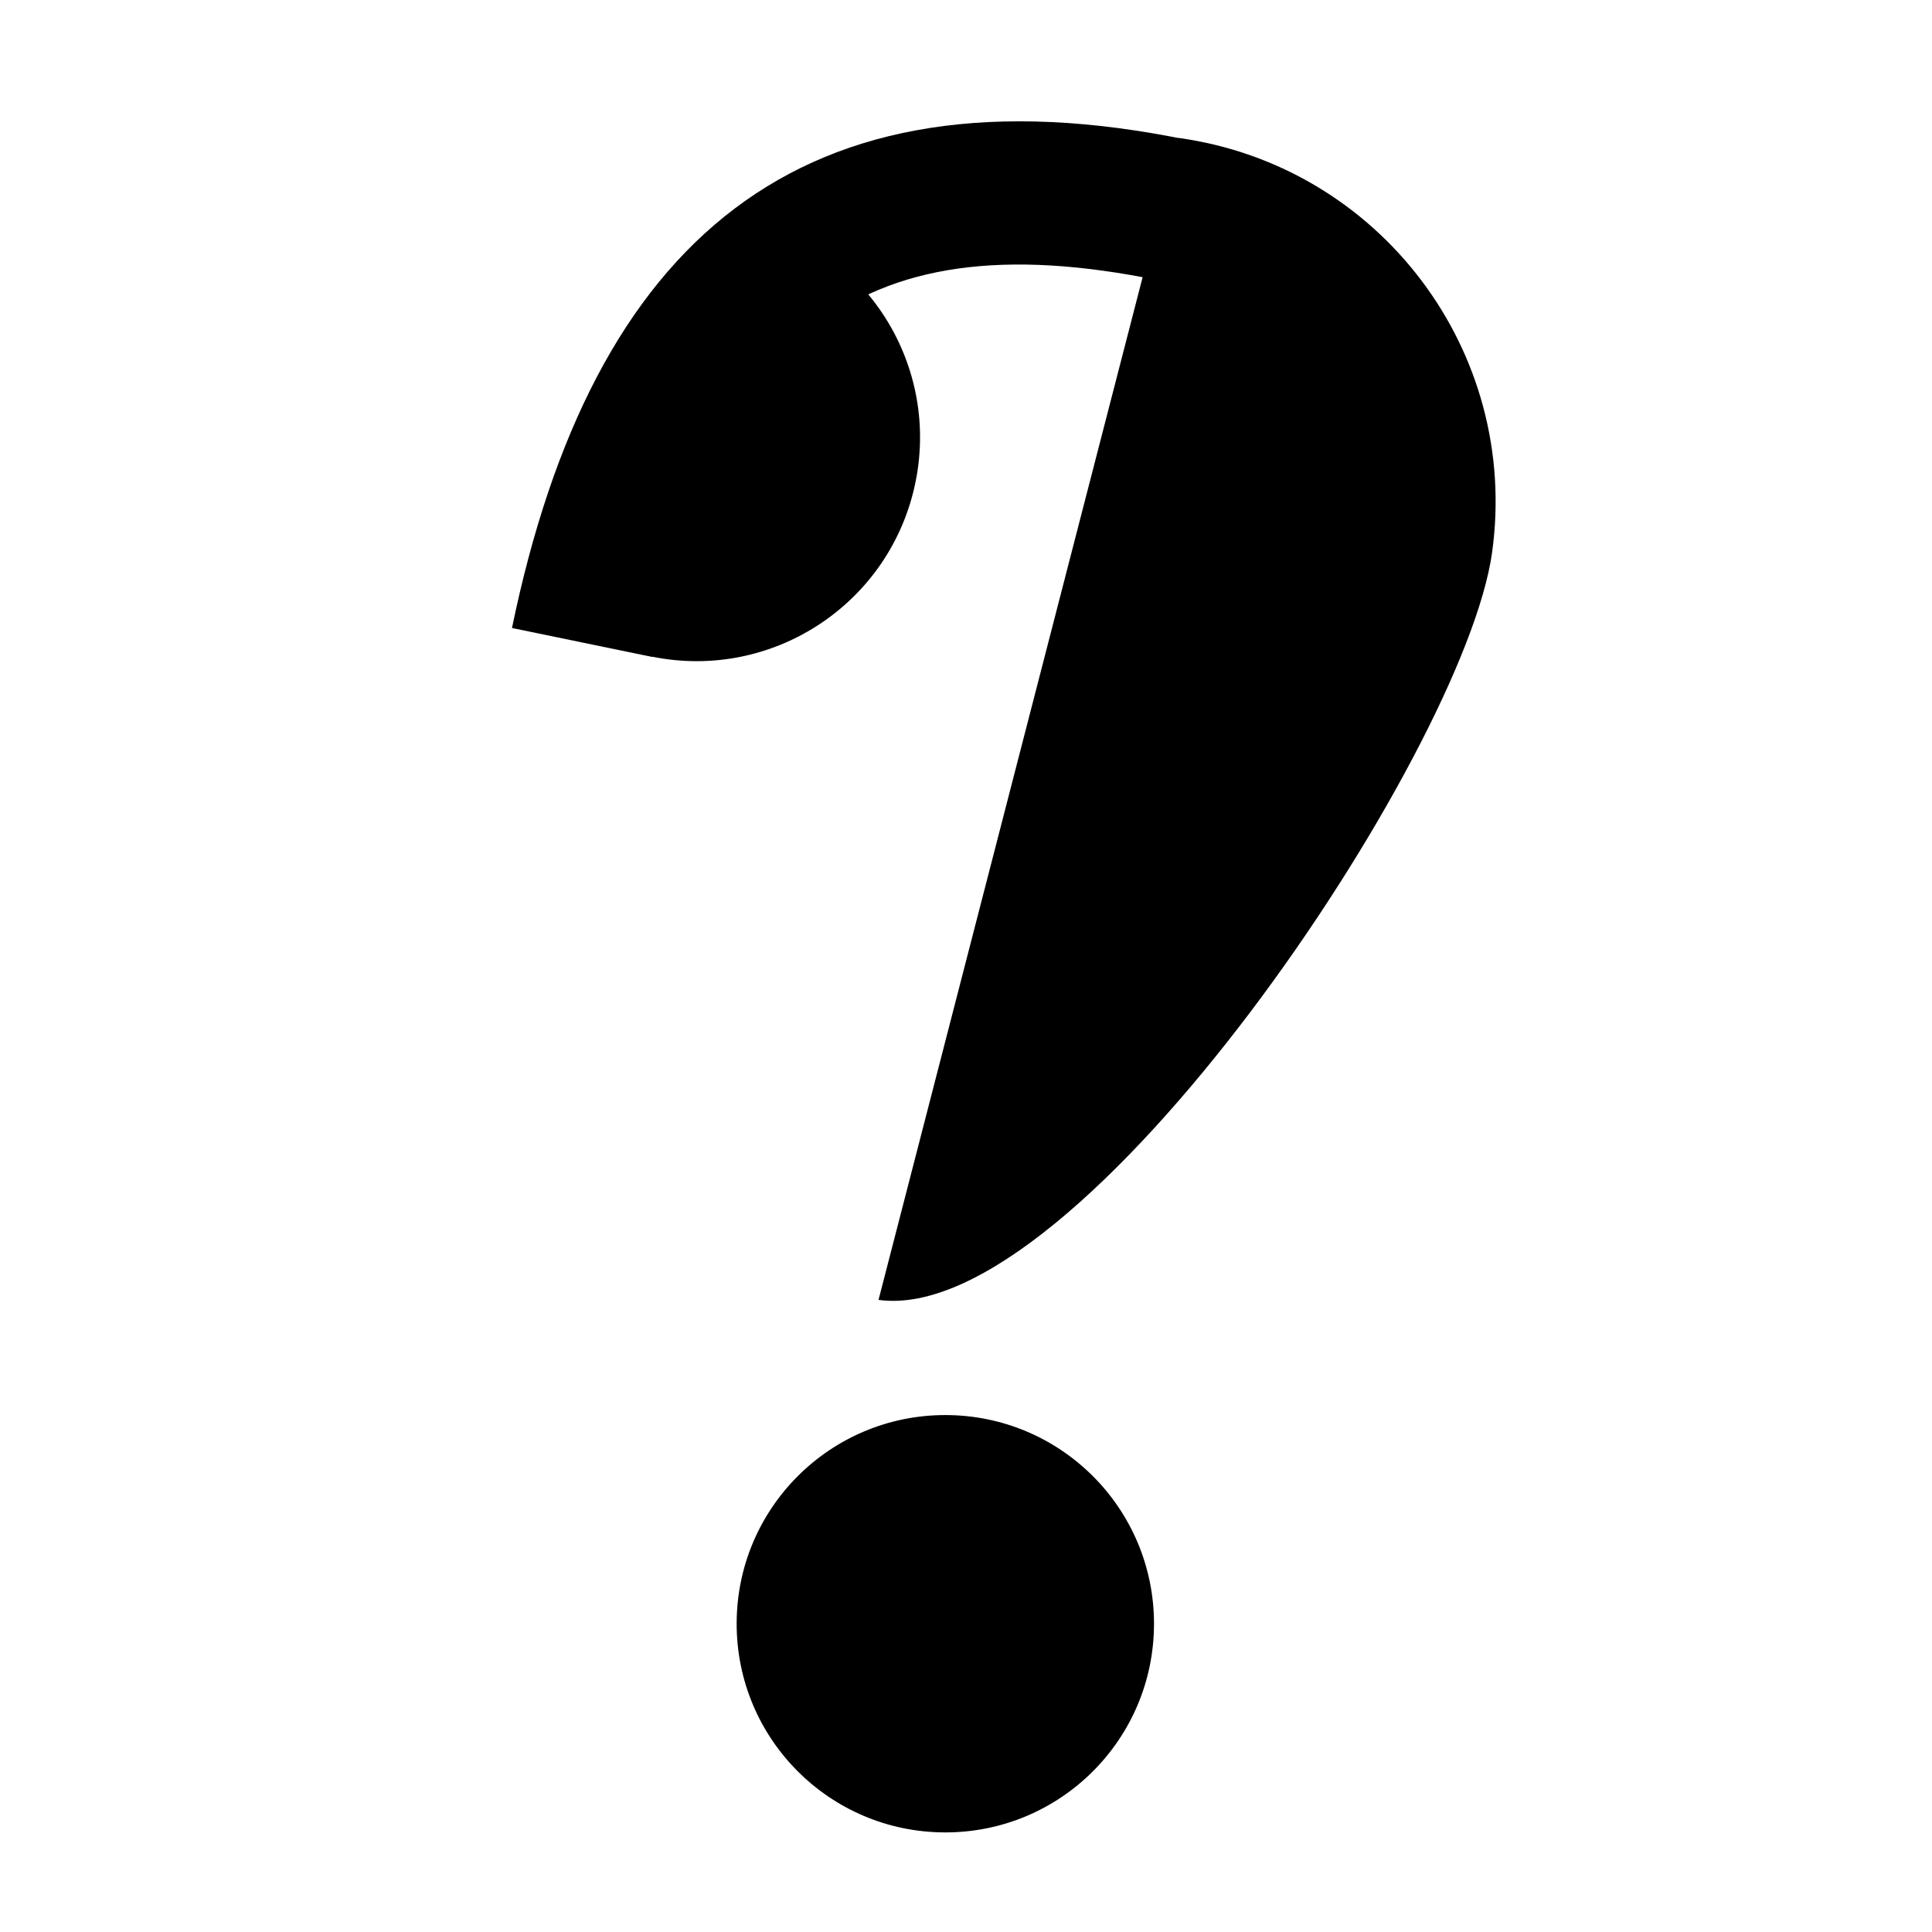 <?xml version="1.0" encoding="utf-8" ?>	<!-- Generator: Assembly 2.4 - http://assemblyapp.co -->	<svg version="1.1" xmlns="http://www.w3.org/2000/svg" xmlns:xlink="http://www.w3.org/1999/xlink" width="4096.00" height="4096.00" viewBox="0 0 4096.0 4096.0">		<g id="document" transform="scale(1.0 1.0) translate(2048.0 2048.0)">			<path d="M-44.781,1836.86 C199.705,1837.39 398.049,1639.89 398.575,1395.41 C399.101,1150.92 201.608,952.578 -42.878,952.052 C-287.365,951.526 -485.708,1149.02 -486.234,1393.5 C-486.76,1637.99 -289.268,1836.33 -44.781,1836.86 Z " fill="#000000" fill-opacity="1.00" />			<path d="M-185.445,707.846 C241.081,767.063 1056.12,-450.088 1115.34,-876.614 C1174.56,-1303.14 877.212,-1696.36 450.686,-1755.58 L-185.445,707.846 Z " fill="#000000" fill-opacity="1.00" />			<path d="M409.349,-1453.44 L470.806,-1751.27 C-351.213,-1920.9 -792.916,-1538.6 -962.54,-716.582 L-664.707,-655.124 C-528.885,-1313.34 -248.862,-1589.26 409.349,-1453.44 Z " fill="#000000" fill-opacity="1.00" />			<path d="M-665.517,-655.765 C-408.71,-603.871 -158.81,-769.752 -106.915,-1026.56 C-55.021,-1283.36 -220.902,-1533.27 -477.708,-1585.16 L-665.517,-655.765 Z " fill="#000000" fill-opacity="1.00" />		</g>	</svg>